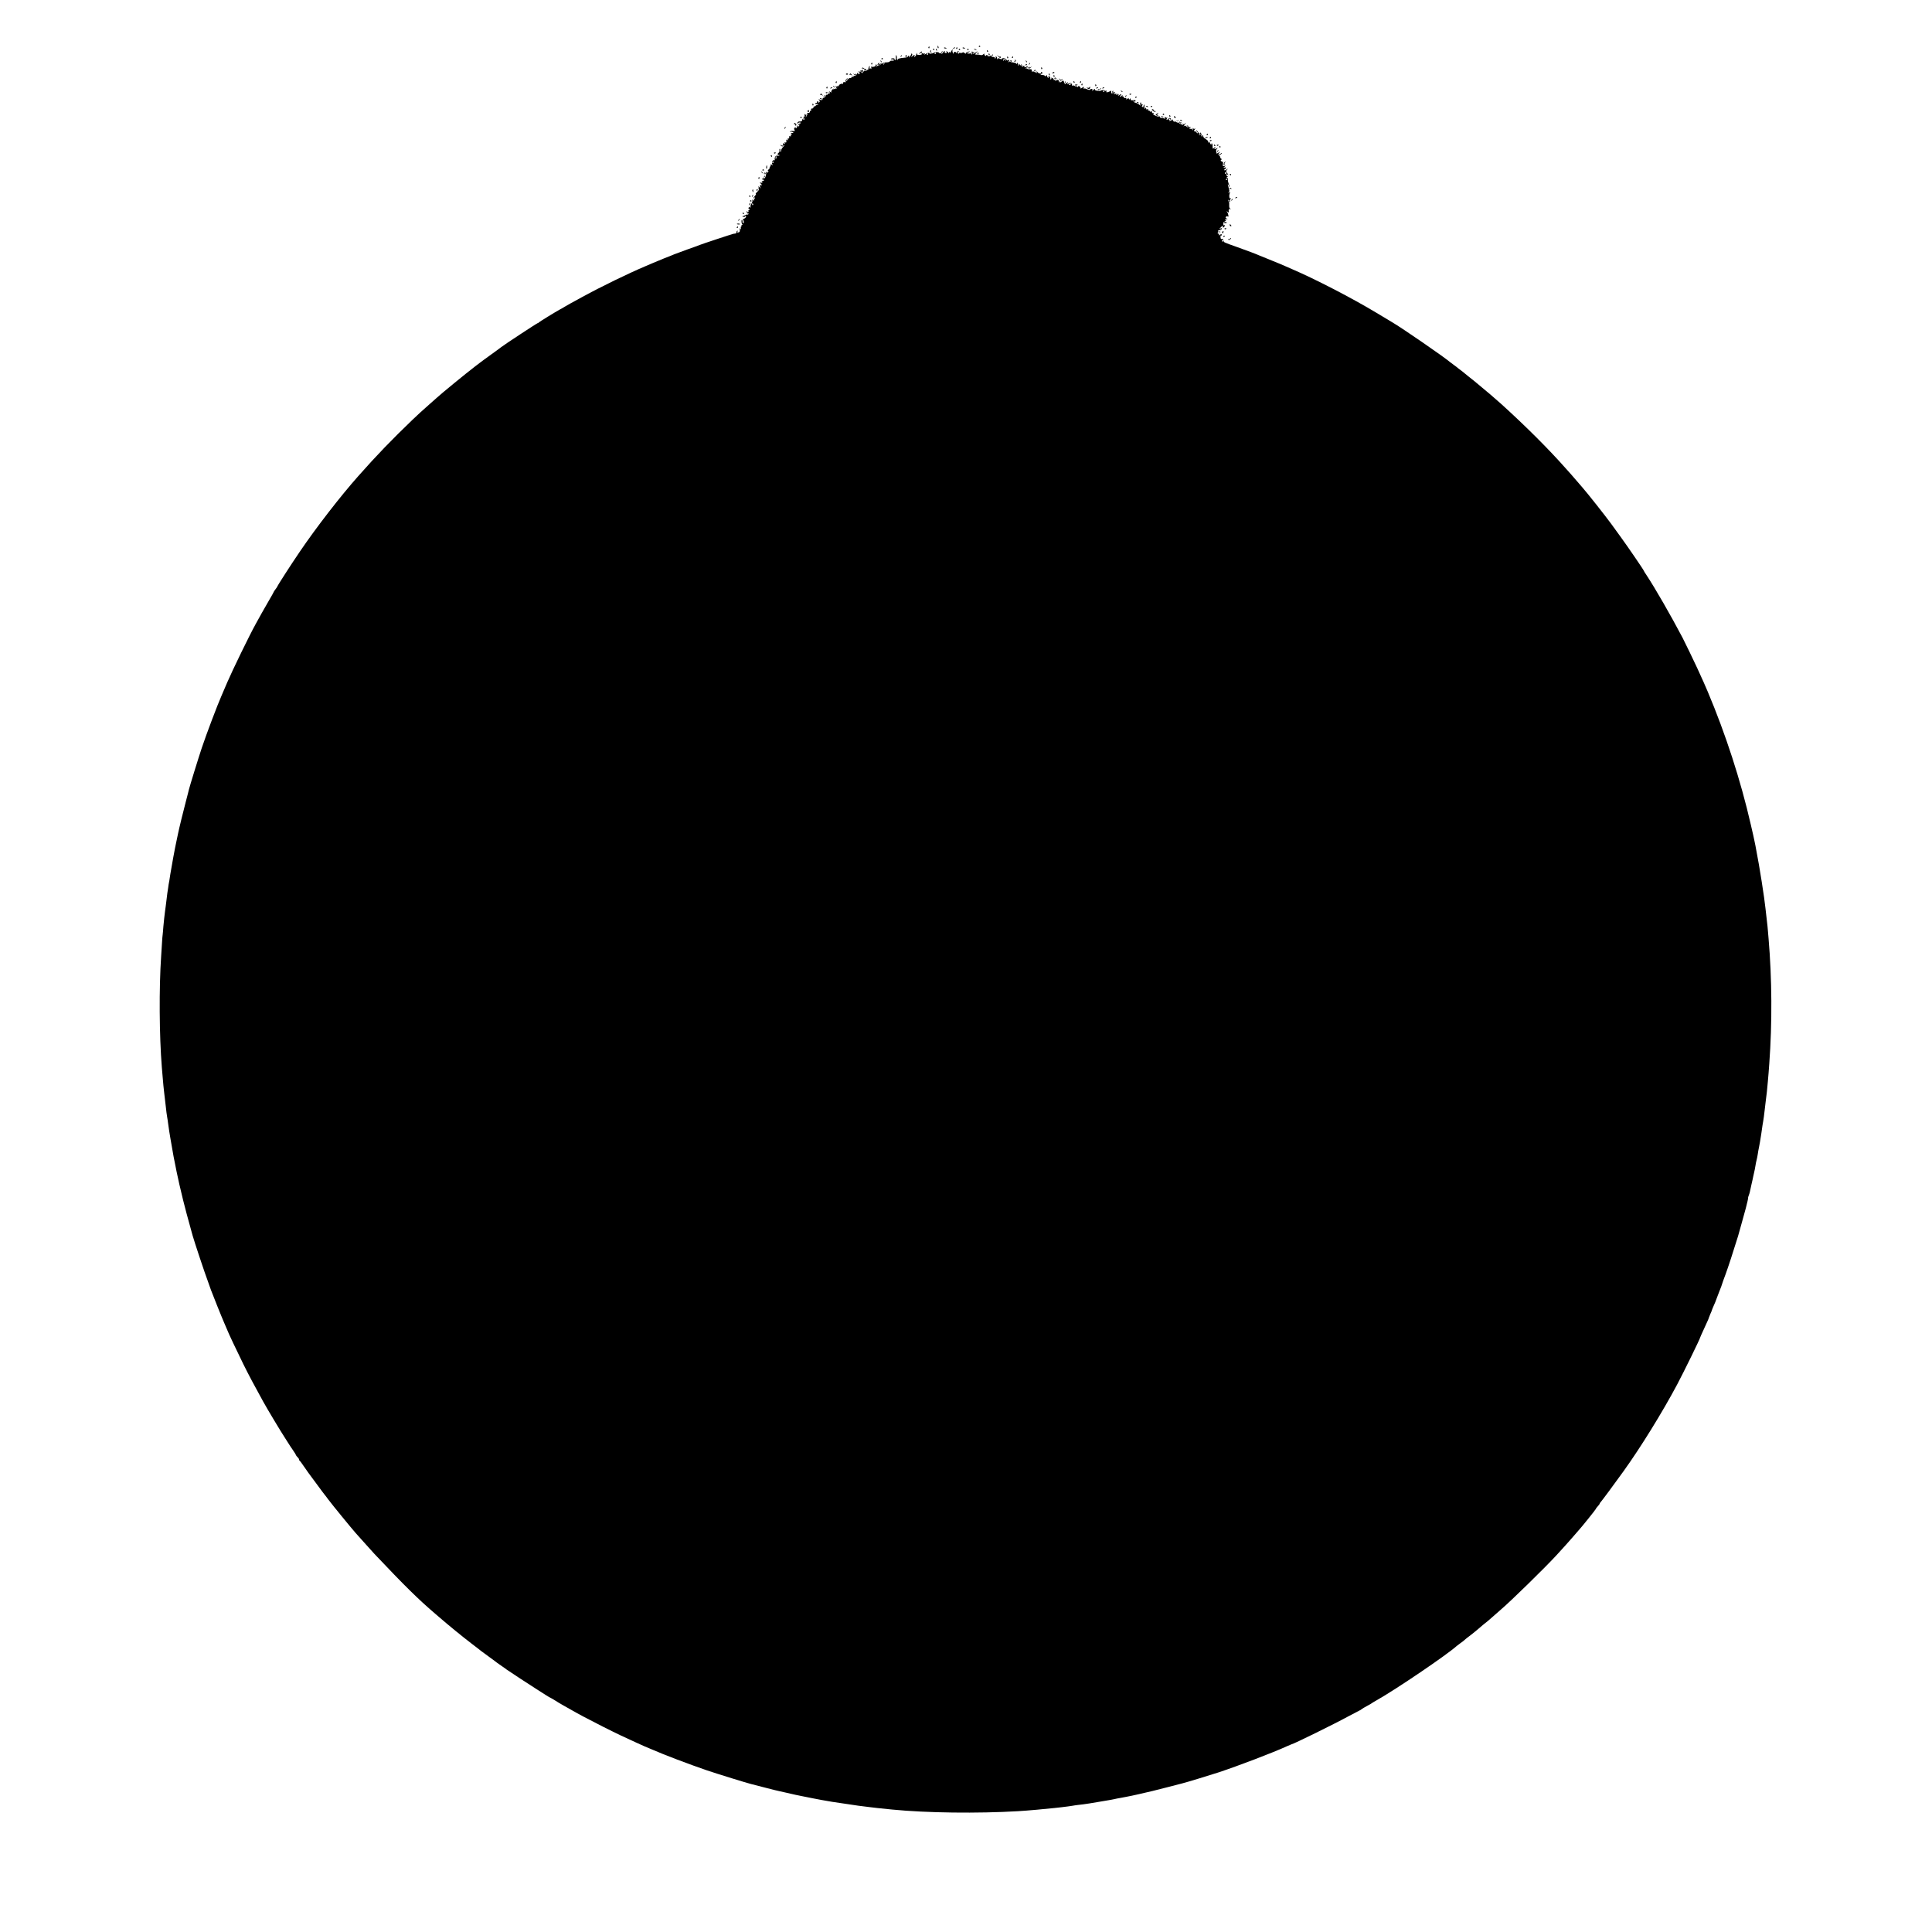 <?xml version="1.0" standalone="no"?>
<!DOCTYPE svg PUBLIC "-//W3C//DTD SVG 20010904//EN"
 "http://www.w3.org/TR/2001/REC-SVG-20010904/DTD/svg10.dtd">
<svg version="1.0" xmlns="http://www.w3.org/2000/svg"
 width="2500pt" height="2500pt" viewBox="0 0 2500 2500"
 preserveAspectRatio="xMidYMid meet">
<g transform="translate(0,2500) scale(0.1,-0.1)"
fill="#000000" stroke="none">
<path d="M12133 24391 c0 -11 5 -18 9 -15 4 3 5 11 1 19 -7 21 -12 19 -10 -4z"/>
<path d="M12666 24402 c-3 -5 1 -9 9 -9 8 0 12 4 9 9 -3 4 -7 8 -9 8 -2 0 -6
-4 -9 -8z"/>
<path d="M12015 24391 c-3 -5 -2 -12 3 -15 5 -3 9 1 9 9 0 17 -3 19 -12 6z"/>
<path d="M12216 24382 c-3 -4 4 -9 15 -9 23 -2 25 3 4 10 -8 4 -16 3 -19 -1z"/>
<path d="M12340 24380 c-9 -6 -10 -10 -3 -10 6 0 15 5 18 10 8 12 4 12 -15 0z"/>
<path d="M12375 24381 c-3 -5 -2 -12 3 -15 5 -3 9 1 9 9 0 17 -3 19 -12 6z"/>
<path d="M12456 24382 c-3 -4 4 -9 15 -9 23 -2 25 3 4 10 -8 4 -16 3 -19 -1z"/>
<path d="M12075 24360 c3 -5 8 -10 11 -10 2 0 4 5 4 10 0 6 -5 10 -11 10 -5 0
-7 -4 -4 -10z"/>
<path d="M12110 24361 c0 -6 4 -13 10 -16 6 -3 7 1 4 9 -7 18 -14 21 -14 7z"/>
<path d="M12406 24362 c-3 -5 1 -9 9 -9 8 0 12 4 9 9 -3 4 -7 8 -9 8 -2 0 -6
-4 -9 -8z"/>
<path d="M12516 24362 c-3 -5 1 -9 9 -9 8 0 12 4 9 9 -3 4 -7 8 -9 8 -2 0 -6
-4 -9 -8z"/>
<path d="M12604 24362 c4 -3 14 -7 22 -8 9 -1 13 0 10 4 -4 3 -14 7 -22 8 -9
1 -13 0 -10 -4z"/>
<path d="M12306 24333 c-9 -16 -15 -21 -16 -13 0 13 -1 13 -10 0 -5 -8 -10
-10 -10 -4 0 7 -7 15 -16 18 -13 5 -14 3 -6 -7 8 -10 6 -13 -9 -13 -12 0 -18
5 -15 13 8 21 -8 15 -22 -8 -10 -15 -16 -18 -26 -10 -7 6 -16 8 -19 4 -4 -3
-7 -2 -7 4 0 12 -49 12 -68 -1 -18 -11 -63 -15 -56 -5 7 12 -36 2 -54 -13 -13
-11 -14 -11 -7 1 6 11 4 13 -8 8 -18 -7 -41 15 -29 29 4 5 -3 0 -15 -10 -13
-11 -23 -21 -23 -24 0 -2 6 1 13 7 8 6 17 8 20 4 15 -15 5 -23 -28 -23 -28 0
-33 3 -29 18 5 14 4 14 -4 2 -6 -8 -9 -17 -7 -20 1 -3 -4 -12 -13 -20 -14 -13
-15 -12 -9 3 8 22 -1 22 -26 0 -19 -17 -20 -17 -8 4 7 15 8 24 1 28 -6 4 -9 3
-8 -2 2 -4 -6 -19 -16 -33 -11 -14 -16 -18 -13 -7 4 9 2 17 -2 17 -5 0 -11 -5
-13 -12 -2 -6 -20 -13 -39 -14 -65 -5 -100 -15 -93 -26 4 -6 3 -8 -4 -4 -6 3
-9 15 -7 25 2 10 -1 24 -6 32 -6 10 -8 7 -7 -11 2 -41 -1 -52 -12 -45 -6 4 -8
10 -6 14 3 4 -6 7 -20 7 -13 0 -24 -4 -24 -8 0 -5 7 -8 16 -6 10 2 19 -2 21
-9 3 -7 -6 -10 -22 -8 -15 1 -29 -3 -31 -10 -3 -7 -23 -12 -46 -12 -23 0 -44
-5 -46 -11 -2 -6 -10 -8 -19 -5 -11 4 -14 2 -9 -5 5 -8 2 -10 -8 -6 -9 3 -13
10 -10 15 9 15 -3 10 -17 -8 -8 -10 -9 -14 -2 -10 6 4 15 2 19 -4 4 -7 3 -9
-4 -5 -6 3 -16 -2 -22 -11 -10 -16 -11 -16 -6 -1 3 10 1 20 -4 23 -6 4 -10 -1
-10 -9 0 -9 -4 -16 -9 -16 -5 0 -17 -3 -27 -7 -13 -5 -15 -3 -9 7 5 9 4 11 -4
6 -6 -4 -9 -17 -6 -29 2 -12 2 -16 -1 -9 -3 6 -11 9 -16 5 -7 -4 -9 2 -5 17 4
15 3 20 -4 13 -6 -6 -11 -19 -12 -31 0 -11 -4 -19 -8 -16 -4 2 -11 -1 -14 -7
-4 -5 -13 -8 -21 -5 -8 3 -14 1 -14 -5 0 -6 -5 -7 -10 -4 -6 4 -7 12 -3 18 5
8 2 8 -9 0 -8 -7 -19 -9 -23 -5 -5 4 -5 1 0 -7 6 -10 2 -12 -16 -7 -21 6 -21
5 -6 -4 17 -11 15 -30 -4 -30 -6 0 -7 5 -4 10 3 6 2 10 -2 10 -5 0 -13 -10
-18 -22 -6 -14 -17 -22 -29 -20 -11 2 -15 -1 -11 -7 3 -7 0 -8 -9 -5 -9 3 -16
1 -16 -5 0 -6 -9 -11 -21 -11 -13 0 -18 -4 -13 -12 6 -10 5 -10 -8 0 -12 10
-18 9 -28 -3 -7 -8 -10 -21 -7 -29 4 -10 0 -12 -14 -9 -13 4 -19 0 -19 -11 0
-10 -4 -14 -10 -11 -13 8 -52 -14 -45 -25 4 -6 -1 -7 -11 -3 -13 5 -15 3 -9
-8 7 -11 5 -11 -10 1 -17 14 -18 14 -5 -10 7 -14 9 -22 5 -18 -4 4 -17 3 -28
-3 -15 -9 -18 -8 -12 3 3 7 -3 2 -14 -11 -12 -12 -18 -28 -14 -35 4 -6 0 -6
-9 2 -13 10 -18 10 -24 1 -4 -8 -3 -9 4 -5 7 4 12 2 12 -3 0 -6 -7 -11 -15
-11 -8 0 -15 -5 -15 -11 0 -5 -4 -8 -9 -4 -5 3 -12 -4 -16 -14 -3 -11 -15 -23
-25 -26 -11 -3 -19 -11 -17 -18 3 -14 -24 -16 -43 -3 -13 10 -13 9 -1 -7 11
-14 11 -21 3 -29 -9 -9 -12 -9 -12 0 0 7 -5 12 -10 12 -6 0 -9 -6 -8 -12 2 -7
-3 -12 -9 -10 -7 1 -13 -3 -13 -9 0 -6 7 -9 15 -6 8 4 17 1 21 -5 4 -6 3 -8
-4 -4 -6 3 -21 -4 -33 -16 -12 -13 -18 -16 -14 -8 5 9 4 12 -1 7 -5 -5 -9 -14
-9 -20 0 -7 -8 -11 -17 -11 -11 1 -15 -5 -13 -18 2 -10 0 -16 -6 -13 -5 4 -9
-1 -9 -9 0 -14 -11 -20 -32 -17 -4 0 -5 -5 -2 -12 2 -7 -3 -21 -11 -32 -15
-19 -16 -19 -5 4 7 14 8 21 2 17 -6 -3 -13 0 -16 6 -4 9 -5 8 -5 -2 2 -32 -1
-41 -13 -34 -10 6 -10 4 0 -7 15 -16 16 -29 1 -29 -5 0 -7 5 -3 12 4 7 3 8 -4
4 -7 -4 -12 -14 -12 -22 0 -12 -18 -19 -42 -16 -3 1 -12 -6 -20 -15 -11 -14
-11 -16 2 -8 21 13 40 15 40 4 0 -5 -7 -9 -15 -9 -8 0 -15 -5 -15 -11 0 -5 6
-7 13 -3 7 5 7 1 -3 -12 -22 -29 -24 -30 -17 -11 4 11 3 16 -3 12 -6 -3 -10
-13 -10 -21 0 -8 -5 -14 -11 -14 -5 0 -7 6 -3 13 6 8 3 8 -9 -2 -12 -10 -14
-18 -7 -31 9 -16 6 -18 -20 -15 -16 2 -33 -1 -36 -7 -4 -7 -3 -8 4 -4 7 4 20
2 29 -3 16 -9 15 -10 -7 -11 -20 0 -22 -2 -10 -10 12 -7 12 -10 1 -10 -7 0
-11 -6 -8 -14 4 -10 1 -13 -9 -9 -11 4 -15 0 -12 -13 2 -12 -2 -18 -11 -16 -9
2 -11 -3 -7 -14 5 -13 4 -15 -7 -5 -12 9 -14 7 -12 -13 2 -19 -1 -23 -13 -19
-11 5 -13 3 -7 -7 6 -10 4 -12 -8 -7 -9 3 -16 3 -16 -1 4 -27 -2 -32 -23 -22
-22 11 -22 11 -3 -5 18 -14 21 -14 32 2 7 9 13 13 13 8 0 -5 -9 -19 -21 -31
-11 -12 -21 -31 -22 -42 0 -11 -5 -19 -9 -16 -4 3 -5 11 -2 18 3 8 1 17 -4 20
-5 3 -8 -6 -6 -20 1 -14 -3 -27 -10 -30 -7 -3 -13 -12 -13 -20 0 -9 6 -13 14
-10 8 3 11 1 8 -5 -4 -5 -15 -7 -25 -4 -21 7 -39 -19 -35 -48 2 -9 -1 -14 -7
-11 -17 11 -37 -28 -25 -51 9 -19 9 -19 -9 -5 -10 8 -16 10 -11 5 4 -4 0 -19
-9 -33 -12 -18 -12 -22 -3 -17 8 4 3 -2 -10 -13 -18 -15 -21 -21 -10 -25 11
-4 11 -6 1 -6 -8 -1 -10 -6 -6 -13 5 -8 0 -7 -11 2 -10 8 -16 10 -12 4 3 -6 2
-28 -4 -48 -8 -30 -14 -37 -30 -33 -10 3 -17 1 -14 -3 3 -5 2 -10 -2 -13 -5
-2 -3 -2 4 -1 7 2 15 -1 18 -6 4 -6 -4 -10 -17 -11 -13 0 -17 -3 -10 -6 19 -7
4 -23 -16 -16 -16 6 -16 6 1 -11 18 -19 23 -31 8 -21 -16 10 -23 -15 -10 -33
10 -12 8 -12 -9 2 -22 19 -22 19 -16 1 6 -14 4 -17 -7 -11 -8 4 -7 1 2 -5 15
-11 13 -15 -13 -41 -16 -15 -24 -28 -18 -28 6 0 2 -10 -10 -22 -11 -12 -20
-27 -20 -32 0 -6 5 -4 10 4 6 9 10 10 10 3 0 -6 -5 -15 -10 -18 -6 -4 -7 -12
-3 -18 4 -7 -1 -6 -10 2 -15 12 -17 12 -11 -2 3 -8 -2 -26 -11 -40 -9 -14 -15
-29 -14 -33 3 -20 -2 -28 -10 -16 -6 10 -10 9 -14 -7 -3 -12 -1 -19 4 -15 5 3
9 0 9 -5 0 -6 -5 -11 -11 -11 -5 0 -8 -4 -4 -9 3 -5 1 -12 -5 -16 -5 -3 -10
-1 -10 6 0 7 -2 10 -5 7 -10 -9 7 -38 18 -31 6 4 7 1 3 -6 -5 -7 -10 -10 -13
-7 -3 3 -15 0 -27 -6 -11 -7 -24 -12 -28 -13 -19 -1 -14 -11 7 -11 13 0 21 4
18 10 -4 5 -1 6 6 2 9 -6 8 -13 -6 -26 -10 -9 -22 -15 -27 -12 -5 3 -5 -1 -1
-9 13 -20 13 -50 1 -46 -6 2 -10 11 -8 20 1 8 -1 18 -6 21 -12 7 -9 -48 3 -56
6 -5 5 -8 -3 -8 -7 0 -10 -4 -7 -10 3 -5 2 -10 -3 -10 -6 0 -8 -10 -5 -22 4
-19 3 -20 -7 -8 -9 12 -11 10 -7 -12 2 -17 -1 -29 -10 -32 -22 -9 -26 -7 -19
10 3 8 2 12 -4 9 -6 -3 -10 -13 -10 -21 0 -8 -6 -14 -12 -15 -7 0 -20 -2 -28
-4 -23 -5 -413 -134 -435 -144 -11 -5 -85 -32 -165 -60 -80 -29 -154 -56 -165
-61 -11 -5 -67 -28 -125 -50 -58 -23 -123 -50 -145 -60 -22 -10 -68 -30 -103
-44 -218 -92 -572 -264 -815 -397 -160 -87 -165 -90 -222 -123 -27 -17 -59
-35 -70 -40 -57 -31 -270 -162 -273 -168 -2 -5 -8 -8 -13 -8 -9 0 -443 -286
-472 -310 -7 -6 -66 -50 -132 -97 -66 -47 -133 -97 -150 -110 -16 -12 -41 -32
-55 -42 -118 -90 -443 -356 -496 -406 -6 -5 -44 -39 -85 -75 -89 -78 -169
-151 -225 -205 -282 -271 -468 -464 -708 -735 -230 -259 -546 -667 -758 -980
-110 -161 -288 -438 -288 -446 0 -3 -11 -20 -25 -38 -14 -18 -25 -35 -25 -39
0 -3 -27 -50 -59 -105 -32 -55 -73 -126 -91 -159 -18 -32 -55 -98 -82 -148
-80 -144 -300 -597 -368 -755 -34 -80 -68 -158 -75 -175 -52 -118 -192 -487
-255 -675 -42 -126 -156 -495 -165 -534 -2 -12 -21 -82 -40 -156 -31 -117 -89
-354 -101 -415 -5 -26 -13 -64 -20 -95 -16 -68 -72 -373 -80 -430 -2 -19 -8
-57 -13 -85 -6 -27 -13 -72 -16 -98 -4 -27 -8 -56 -10 -65 -1 -10 -6 -46 -10
-82 -4 -36 -8 -72 -10 -80 -2 -9 -6 -43 -10 -75 -4 -33 -8 -71 -10 -83 -2 -13
-7 -63 -11 -110 -3 -48 -8 -95 -9 -104 -2 -9 -7 -66 -10 -125 -4 -59 -8 -130
-10 -158 -28 -409 -24 -1026 9 -1435 3 -36 8 -94 11 -130 5 -69 14 -155 20
-205 2 -16 7 -55 10 -85 3 -30 8 -73 11 -95 3 -22 7 -54 8 -70 2 -17 6 -44 9
-60 3 -17 9 -52 12 -80 3 -27 10 -75 15 -105 5 -30 12 -68 14 -85 6 -35 34
-197 42 -240 3 -16 12 -64 21 -105 8 -41 16 -82 18 -91 15 -77 52 -237 84
-367 38 -150 50 -194 91 -342 10 -36 25 -90 33 -120 21 -75 157 -485 197 -590
17 -47 35 -96 39 -110 11 -32 142 -360 171 -425 27 -62 43 -98 45 -105 8 -24
112 -245 203 -430 66 -134 148 -288 257 -485 51 -93 229 -390 285 -475 30 -47
60 -93 65 -102 6 -9 25 -37 42 -62 18 -26 33 -51 33 -55 0 -4 9 -16 20 -26 11
-10 20 -24 20 -31 0 -7 3 -14 8 -16 4 -1 27 -32 51 -68 25 -36 53 -76 63 -90
10 -14 60 -81 111 -150 50 -69 94 -127 97 -130 3 -3 25 -31 48 -63 49 -66 306
-380 356 -436 18 -20 77 -85 131 -146 55 -60 104 -115 109 -121 392 -414 565
-585 786 -774 14 -12 36 -31 50 -43 132 -114 296 -248 425 -347 61 -46 115
-88 120 -93 6 -4 53 -39 105 -77 52 -38 100 -73 105 -78 6 -4 33 -23 60 -42
28 -19 55 -38 60 -43 11 -9 332 -220 405 -265 25 -16 71 -45 102 -65 32 -21
60 -37 63 -37 2 0 28 -15 57 -33 29 -19 73 -45 98 -59 25 -14 63 -35 85 -48
140 -80 225 -125 440 -234 168 -85 301 -148 420 -201 28 -13 76 -34 108 -49
32 -14 60 -26 62 -26 2 0 28 -11 57 -24 130 -58 473 -188 693 -263 138 -47
531 -168 575 -178 8 -2 87 -22 175 -45 88 -23 171 -44 185 -46 14 -3 52 -11
85 -19 68 -17 200 -45 230 -50 11 -2 65 -13 120 -24 89 -18 142 -27 253 -46
41 -7 297 -45 337 -50 47 -6 116 -15 160 -20 22 -2 60 -7 85 -10 44 -5 96 -10
195 -20 448 -44 1107 -52 1630 -21 119 7 363 29 470 41 22 3 63 7 90 10 65 8
115 14 142 19 12 3 46 7 75 11 54 6 73 8 143 19 60 10 98 16 120 20 11 2 54 9
95 16 41 6 91 16 110 20 19 5 51 11 70 14 19 3 58 10 85 16 28 5 61 13 75 15
14 3 36 8 50 11 14 3 32 7 40 9 104 23 226 52 370 90 96 25 183 47 193 50 43
10 361 107 462 140 260 86 713 259 887 339 31 14 59 26 61 26 20 0 553 262
736 362 80 43 147 78 149 78 3 0 13 6 21 14 9 7 41 26 71 42 30 16 57 31 60
35 3 3 32 20 65 39 244 137 904 584 1035 702 8 7 31 24 50 38 19 13 41 30 48
37 8 7 30 26 50 41 21 15 39 29 42 32 3 3 25 21 50 40 24 19 56 46 70 59 14
13 41 35 60 50 19 14 41 33 50 41 15 14 106 94 156 137 131 112 562 534 709
693 106 116 159 174 220 245 33 39 65 76 72 83 31 32 223 271 223 277 0 4 6
13 13 20 27 31 37 44 37 50 0 4 6 12 13 19 14 15 180 238 293 396 224 311 506
768 696 1125 89 168 298 595 298 609 0 2 18 44 41 93 65 141 69 151 69 156 0
2 9 25 20 51 12 25 21 48 21 51 0 2 11 31 25 62 15 32 28 65 30 73 2 8 20 55
40 105 20 49 38 97 39 105 2 8 21 62 43 120 34 91 101 298 162 495 10 33 32
112 49 175 18 63 40 147 51 185 19 72 33 133 30 137 -1 2 3 15 9 31 6 15 13
38 15 50 3 12 12 54 20 92 9 39 19 81 21 95 5 25 16 75 21 95 1 6 5 28 9 50 3
22 10 56 15 75 5 19 12 53 15 75 3 22 10 63 16 90 5 28 11 59 13 70 2 11 9 56
16 100 17 121 20 138 25 165 5 27 12 78 20 150 3 25 8 63 10 85 14 105 24 196
31 285 3 41 7 89 9 105 1 17 6 71 9 120 39 532 35 1101 -9 1620 -2 22 -6 69
-9 105 -3 36 -7 81 -10 100 -6 50 -18 150 -21 185 -12 125 -79 554 -120 758
-3 15 -7 39 -10 55 -3 15 -10 47 -15 72 -6 25 -12 54 -14 65 -2 11 -16 72 -31
135 -130 570 -327 1175 -557 1720 -41 96 -54 126 -136 305 -38 83 -163 342
-191 395 -152 289 -357 644 -462 803 -22 32 -39 60 -39 63 0 8 -212 318 -299
437 -47 65 -102 140 -121 167 -68 94 -312 403 -375 474 -5 6 -37 43 -70 81
-33 39 -64 75 -70 81 -5 6 -39 44 -75 84 -223 252 -516 544 -831 830 -15 14
-51 45 -80 70 -29 25 -57 50 -63 55 -12 11 -184 155 -201 168 -5 4 -21 17 -35
28 -14 11 -40 33 -59 47 -19 15 -39 32 -45 37 -6 6 -29 23 -51 40 -22 16 -45
34 -51 40 -6 5 -22 17 -34 25 -12 8 -32 23 -44 33 -85 72 -625 444 -752 518
-22 13 -112 67 -200 120 -317 191 -794 438 -1095 567 -24 11 -64 28 -89 39
-25 12 -103 44 -175 73 -71 29 -143 58 -160 65 -37 17 -159 63 -280 106 -179
63 -187 67 -179 82 5 8 2 8 -9 -2 -20 -16 -23 -1 -4 18 10 11 8 13 -8 9 -16
-4 -20 1 -22 24 -1 16 2 26 7 23 6 -4 10 -1 10 4 0 15 -13 14 -29 -1 -10 -9
-12 -9 -7 -1 3 6 -2 16 -11 22 -10 6 -13 11 -6 11 7 0 10 7 7 15 -4 8 -1 16 5
16 6 1 16 2 23 3 15 1 23 26 8 26 -6 0 -8 -5 -4 -12 5 -7 3 -8 -6 -3 -10 6
-10 10 2 19 8 6 16 14 16 19 3 12 17 3 16 -11 -2 -10 1 -10 12 -1 16 13 19 33
4 24 -5 -3 -10 1 -10 9 0 9 -1 19 -1 24 -1 4 9 13 22 19 13 7 18 13 11 13 -7
0 -11 4 -7 10 3 5 13 7 23 4 10 -3 9 0 -4 8 -18 10 -19 15 -9 25 8 8 16 8 22
2 16 -16 7 39 -9 59 -12 15 -11 16 5 3 16 -13 19 -13 17 0 -5 29 0 38 18 33
15 -5 15 -4 1 5 -10 6 -15 22 -14 43 2 18 0 38 -3 43 -10 17 -11 35 -1 29 5
-3 7 -9 4 -14 -3 -5 -1 -11 4 -14 5 -4 8 2 6 11 -1 10 3 24 9 32 8 11 8 13 -1
7 -7 -4 -14 -2 -14 3 -1 6 -2 17 -3 24 -1 6 2 23 6 36 8 22 7 23 -9 10 -16
-13 -17 -12 -4 3 11 15 11 25 -2 63 -9 25 -12 43 -6 40 5 -4 9 -13 9 -22 0 -9
3 -13 6 -10 4 4 1 21 -7 39 -7 18 -12 43 -11 55 2 14 -2 23 -10 23 -10 0 -9 3
2 10 10 6 11 10 3 10 -7 0 -13 7 -13 16 0 14 2 15 17 3 12 -10 11 -5 -4 17
-21 29 -21 32 -5 49 16 17 16 17 -9 1 -22 -14 -26 -14 -26 -1 0 8 4 12 8 10 4
-3 9 1 12 9 4 10 -1 12 -16 9 -22 -5 -22 -5 -2 10 20 16 20 16 -3 10 -21 -5
-22 -3 -17 26 3 18 2 30 -2 28 -5 -3 -13 1 -20 8 -10 11 -10 15 0 19 9 5 9 7
0 12 -7 3 -13 11 -13 19 0 7 -7 18 -15 25 -14 11 -14 15 2 33 18 20 18 20 -10
2 -15 -10 -27 -14 -26 -9 1 5 0 12 -1 17 -7 20 -4 33 10 45 13 11 12 11 -7 3
-30 -15 -38 -14 -23 4 16 19 6 20 -13 0 -13 -12 -15 -12 -16 8 -1 42 -4 56
-13 51 -5 -3 -6 -11 -2 -17 3 -7 -2 -3 -10 7 -9 11 -16 25 -16 30 0 6 -5 4
-11 -4 -9 -13 -10 -13 -6 2 4 12 -5 23 -29 37 -19 11 -34 27 -34 36 0 8 -5 15
-11 15 -5 0 -7 -5 -3 -12 4 -7 3 -8 -5 -4 -6 4 -9 12 -6 17 4 5 1 17 -4 26 -6
10 -11 12 -11 6 0 -21 -14 -15 -32 15 -10 15 -18 22 -18 15 0 -6 5 -15 10 -18
6 -3 10 -11 10 -17 0 -6 -8 -1 -19 10 -10 12 -21 19 -25 15 -12 -12 -6 13 7
26 10 11 9 12 -2 6 -8 -4 -17 -2 -23 6 -6 10 -7 6 -3 -11 5 -21 4 -22 -5 -8
-7 11 -17 15 -28 11 -15 -6 -15 -5 -3 10 12 15 12 17 -3 11 -11 -4 -16 -2 -14
6 2 7 -5 14 -15 15 -9 2 -15 -1 -11 -6 3 -5 10 -6 16 -3 7 5 8 2 4 -5 -6 -9
-12 -9 -25 3 -14 13 -20 13 -31 3 -8 -6 -6 -2 4 11 11 12 16 25 13 29 -4 3 -7
1 -7 -5 0 -16 -17 -15 -23 1 -2 6 -3 4 -2 -5 2 -10 -1 -18 -6 -18 -5 0 -9 5
-9 12 0 6 -3 8 -7 5 -3 -4 -15 0 -25 10 -10 9 -18 13 -18 8 0 -4 -12 0 -26 10
-15 9 -23 12 -20 6 4 -6 5 -11 2 -11 -3 0 -13 12 -21 28 -9 15 -13 18 -10 7 3
-11 3 -16 -1 -12 -4 4 -14 1 -22 -6 -13 -9 -14 -9 -8 1 4 7 2 12 -4 12 -6 0
-8 5 -4 11 4 8 9 7 15 -2 6 -10 9 -10 9 -2 0 19 -17 24 -30 8 -18 -21 -35 -19
-19 3 7 9 9 14 5 10 -5 -4 -16 -2 -24 5 -13 10 -15 9 -9 -6 5 -14 3 -16 -11
-9 -9 5 -25 8 -34 7 -10 -2 -18 3 -18 11 0 7 -6 11 -14 8 -8 -3 -25 0 -38 7
-13 7 -26 12 -30 11 -4 -1 -4 6 -1 15 4 10 2 14 -5 9 -6 -3 -14 3 -17 15 -6
17 -9 19 -16 8 -6 -10 -9 -11 -9 -1 0 6 -7 12 -16 12 -9 0 -12 5 -8 12 5 8 2
9 -9 5 -9 -3 -16 -3 -16 1 3 19 -2 25 -11 12 -8 -13 -10 -12 -11 5 -1 11 -1
27 0 35 2 13 1 13 -8 0 -5 -8 -7 -18 -5 -22 3 -4 -2 -5 -11 -2 -12 5 -13 9 -4
21 10 11 9 13 -2 11 -8 -2 -13 4 -13 14 1 10 -2 15 -8 12 -5 -3 -6 -15 -3 -27
4 -12 3 -17 -2 -11 -10 13 -55 39 -65 36 -3 -1 -12 6 -20 16 -11 15 -11 16 3
4 14 -10 18 -10 22 1 4 11 -3 13 -29 10 -27 -3 -34 0 -34 14 0 14 -2 15 -9 4
-7 -11 -9 -11 -13 0 -4 12 -8 11 -23 -1 -11 -9 -16 -10 -11 -2 7 11 -5 17 -27
13 -5 -1 -6 3 -2 9 3 5 -1 10 -10 10 -10 0 -14 5 -9 13 6 10 4 10 -7 0 -16
-16 -29 -17 -29 -2 0 5 5 7 10 4 6 -3 10 -1 10 4 0 14 -13 14 -27 0 -8 -8 -13
-7 -18 2 -6 8 -4 10 5 4 9 -5 11 -4 6 4 -6 9 -11 9 -24 -1 -13 -11 -14 -11 -8
1 7 10 3 12 -13 6 -13 -4 -21 -2 -21 5 0 6 5 8 10 5 6 -3 10 -1 10 5 0 7 -7 9
-16 6 -12 -5 -15 -2 -10 9 3 10 2 13 -5 10 -6 -4 -8 -13 -5 -21 3 -8 1 -14 -4
-14 -10 0 -14 15 -11 34 1 5 -4 5 -11 -1 -7 -5 -23 -13 -35 -15 -16 -4 -20 -2
-16 10 4 10 2 13 -5 8 -6 -3 -13 -2 -16 2 -6 9 -35 10 -51 0 -17 -10 -80 -1
-77 11 3 17 -9 13 -24 -6 -13 -17 -14 -17 -8 0 7 19 -20 25 -31 7 -4 -6 -17
-4 -36 5 -16 9 -35 13 -41 9 -8 -5 -9 -1 -5 11 7 17 6 17 -20 0 -16 -10 -25
-14 -21 -10 4 4 0 14 -8 23 -13 12 -17 13 -24 3 -5 -10 -9 -10 -14 -2 -4 6
-11 9 -16 6 -5 -3 -11 -1 -15 4 -3 6 -13 7 -21 4 -11 -4 -15 0 -12 13 3 22
-27 27 -51 10 -12 -9 -13 -7 -7 8 7 19 6 19 -13 2 -20 -18 -21 -18 -30 8 -12
30 -14 31 -35 10 -12 -12 -16 -12 -16 -2 0 10 -3 9 -11 -2 -8 -12 -9 -12 -7 5
3 22 -18 28 -41 11 -12 -9 -13 -8 -6 3 6 11 4 13 -9 8 -10 -4 -15 -3 -11 3 3
5 -4 14 -16 20 -13 7 -19 8 -15 2 3 -6 2 -14 -4 -17 -6 -4 -10 -3 -9 2 3 19
-2 31 -15 36 -11 4 -13 1 -9 -10 4 -11 2 -14 -5 -9 -7 4 -12 14 -12 23 0 13
-3 13 -15 3 -8 -7 -15 -8 -15 -3 0 5 -7 10 -15 11 -8 1 -22 3 -30 4 -8 1 -12
5 -9 10 3 5 9 6 13 4 4 -3 8 1 8 9 0 8 -4 15 -9 15 -4 0 -8 -4 -8 -10 0 -19
-37 -10 -49 13 -11 22 -11 22 -5 -3 4 -19 3 -22 -5 -10 -6 8 -11 11 -11 6 0
-5 -7 -3 -15 4 -8 6 -19 9 -25 5 -6 -4 -10 -3 -9 2 4 22 -3 30 -26 28 -14 -2
-27 1 -31 6 -3 5 -10 6 -16 3 -7 -4 -8 -2 -4 5 4 6 11 9 15 7 4 -3 8 2 8 10 0
10 -4 11 -11 4 -13 -13 -39 -13 -31 0 9 14 -9 12 -24 -2 -10 -11 -11 -10 -6 3
4 10 1 20 -6 25 -8 4 -10 3 -5 -4 11 -19 -5 -14 -21 6 -8 9 -12 12 -9 5 4 -6
1 -15 -5 -19 -7 -4 -9 -3 -6 2 3 6 2 16 -4 24 -7 13 -9 13 -9 0 0 -11 -2 -12
-8 -3 -4 7 -23 13 -41 15 -18 1 -35 6 -38 11 -2 4 -12 2 -21 -5 -14 -10 -15
-10 -4 2 16 18 16 35 -1 22 -9 -8 -16 -6 -24 7 -6 10 -23 19 -37 19 -14 0 -23
-4 -21 -8 6 -10 -15 -7 -34 4 -8 5 -17 3 -23 -5 -7 -11 -8 -10 -6 5 2 10 -3
21 -11 24 -8 3 -11 0 -7 -6 3 -6 2 -14 -4 -17 -6 -4 -9 -1 -8 7 2 8 -5 12 -19
11 -16 -2 -23 3 -23 15 0 12 -3 13 -8 5 -4 -7 -17 -11 -29 -10 -12 0 -19 5
-17 9 3 4 0 8 -5 8 -6 0 -11 -5 -11 -10 0 -6 -6 -5 -14 2 -8 7 -11 18 -9 23 3
6 -2 3 -12 -6 -12 -12 -25 -15 -44 -9 -14 4 -34 6 -43 4 -10 -1 -18 0 -18 4 0
3 8 15 18 26 17 20 17 21 -3 5 -33 -26 -43 -30 -51 -18 -4 7 -3 9 4 5 6 -3 14
-1 18 6 4 7 4 10 -1 6 -4 -4 -14 -3 -21 3 -9 8 -12 4 -9 -17 2 -26 2 -27 -11
-9 -8 10 -14 14 -14 8 0 -7 -9 -9 -22 -5 l-22 5 22 8 c34 13 26 19 -8 8 -18
-7 -27 -15 -23 -22 3 -7 -3 -4 -14 6 -13 11 -23 14 -27 8 -4 -5 -18 -8 -32 -5
-19 3 -24 1 -18 -8 6 -10 4 -10 -7 0 -12 11 -12 14 1 22 9 6 10 10 3 10 -7 0
-17 -8 -22 -17 -6 -10 -11 -12 -11 -5 0 19 -30 14 -31 -5 0 -13 -3 -12 -10 5
-5 13 -7 28 -3 33 3 5 3 9 0 9 -3 0 -12 -12 -20 -27z m-196 -23 c0 -5 -5 -10
-11 -10 -5 0 -7 5 -4 10 3 6 8 10 11 10 2 0 4 -4 4 -10z m-100 -10 c0 -5 -5
-10 -11 -10 -5 0 -7 5 -4 10 3 6 8 10 11 10 2 0 4 -4 4 -10z m1008 -81 c3 -11
2 -11 -7 1 -10 13 -12 13 -21 0 -5 -8 -10 -10 -10 -4 0 27 31 30 38 3z m-1575
-44 c-3 -9 -8 -14 -10 -11 -3 3 -2 9 2 15 9 16 15 13 8 -4z m-280 -109 c4 -10
1 -13 -8 -9 -8 3 -12 9 -9 14 7 12 11 11 17 -5z m-201 -108 c-7 -7 -12 -8 -12
-2 0 14 12 26 19 19 2 -3 -1 -11 -7 -17z m2898 -48 c-18 -12 -30 -13 -30 -2 0
4 10 9 22 9 18 2 20 0 8 -7z m430 -90 c0 -5 -5 -10 -11 -10 -5 0 -7 5 -4 10 3
6 8 10 11 10 2 0 4 -4 4 -10z m1245 -560 c-3 -5 -12 -10 -18 -10 -7 0 -6 4 3
10 19 12 23 12 15 0z m-5488 -299 c0 -11 -5 -18 -9 -15 -4 3 -5 11 -1 19 7 21
12 19 10 -4z m-37 -61 c0 -5 -5 -10 -11 -10 -5 0 -7 5 -4 10 3 6 8 10 11 10 2
0 4 -4 4 -10z m5860 -140 c0 -5 -4 -10 -10 -10 -5 0 -10 5 -10 10 0 6 5 10 10
10 6 0 10 -4 10 -10z m10 -80 c0 -5 -5 -10 -11 -10 -5 0 -7 5 -4 10 3 6 8 10
11 10 2 0 4 -4 4 -10z m-6135 -319 c3 -5 2 -12 -3 -15 -5 -3 -9 1 -9 9 0 17 3
19 12 6z"/>
<path d="M12036 24341 c-3 -5 2 -15 12 -22 15 -12 16 -12 5 2 -7 9 -10 19 -6
22 3 4 4 7 0 7 -3 0 -8 -4 -11 -9z"/>
<path d="M12770 24340 c0 -5 5 -10 11 -10 5 0 7 5 4 10 -3 6 -8 10 -11 10 -2
0 -4 -4 -4 -10z"/>
<path d="M12185 24329 c-4 -6 -5 -12 -2 -15 2 -3 7 2 10 11 7 17 1 20 -8 4z"/>
<path d="M12646 24312 c-3 -5 1 -9 9 -9 8 0 12 4 9 9 -3 4 -7 8 -9 8 -2 0 -6
-4 -9 -8z"/>
<path d="M12793 24295 c0 -8 4 -12 9 -9 5 3 6 10 3 15 -9 13 -12 11 -12 -6z"/>
<path d="M12841 24284 c0 -11 3 -14 6 -6 3 7 2 16 -1 19 -3 4 -6 -2 -5 -13z"/>
<path d="M11656 24273 c-6 -14 -5 -15 5 -6 7 7 10 15 7 18 -3 3 -9 -2 -12 -12z"/>
<path d="M11717 24277 c-3 -8 1 -14 8 -14 7 0 11 6 8 14 -3 7 -6 13 -8 13 -2
0 -5 -6 -8 -13z"/>
<path d="M12914 24273 c21 -25 36 -30 36 -11 0 6 -3 8 -7 5 -3 -4 -16 1 -27
10 -21 18 -21 18 -2 -4z"/>
<path d="M13033 24255 c0 -8 4 -12 9 -9 5 3 6 10 3 15 -9 13 -12 11 -12 -6z"/>
<path d="M13095 24260 c-3 -5 -1 -10 4 -10 6 0 11 5 11 10 0 6 -2 10 -4 10 -3
0 -8 -4 -11 -10z"/>
<path d="M11406 24242 c-3 -5 1 -9 9 -9 8 0 12 4 9 9 -3 4 -7 8 -9 8 -2 0 -6
-4 -9 -8z"/>
<path d="M13134 24222 c3 -5 0 -13 -6 -15 -9 -4 -10 -6 -1 -6 17 -1 25 16 12
25 -7 4 -9 3 -5 -4z"/>
<path d="M11396 24207 c3 -10 9 -15 12 -12 3 3 0 11 -7 18 -10 9 -11 8 -5 -6z"/>
<path d="M13075 24210 c3 -5 8 -10 11 -10 2 0 4 5 4 10 0 6 -5 10 -11 10 -5 0
-7 -4 -4 -10z"/>
<path d="M13276 24207 c3 -10 9 -15 12 -12 3 3 0 11 -7 18 -10 9 -11 8 -5 -6z"/>
<path d="M11275 24181 c-3 -5 -2 -12 3 -15 5 -3 9 1 9 9 0 17 -3 19 -12 6z"/>
<path d="M13316 24173 c-6 -14 -5 -15 5 -6 7 7 10 15 7 18 -3 3 -9 -2 -12 -12z"/>
<path d="M13270 24159 c0 -5 5 -7 10 -4 6 3 10 8 10 11 0 2 -4 4 -10 4 -5 0
-10 -5 -10 -11z"/>
<path d="M13308 24128 c-8 -20 17 -18 35 2 10 12 9 12 -5 2 -13 -10 -17 -10
-20 0 -3 8 -6 7 -10 -4z"/>
<path d="M11154 24119 c-4 -7 -3 -10 3 -6 6 4 16 0 23 -8 15 -18 30 -20 30 -3
0 6 -3 8 -7 5 -3 -4 -14 0 -24 9 -13 12 -19 12 -25 3z"/>
<path d="M13473 24115 c0 -8 4 -12 9 -9 5 3 6 10 3 15 -9 13 -12 11 -12 -6z"/>
<path d="M13385 24091 c-3 -5 -2 -12 3 -15 5 -3 9 1 9 9 0 17 -3 19 -12 6z"/>
<path d="M13620 24060 c-12 -7 -10 -9 7 -7 12 0 19 5 17 9 -6 10 -6 10 -24 -2z"/>
<path d="M10946 24042 c-2 -4 4 -8 14 -8 10 0 16 4 14 8 -3 4 -9 8 -14 8 -5 0
-11 -4 -14 -8z"/>
<path d="M10994 24038 c-4 -7 -4 -10 1 -6 4 4 15 2 24 -5 14 -11 14 -10 2 6
-16 20 -18 21 -27 5z"/>
<path d="M11049 24038 c14 -19 32 -15 30 5 0 8 -2 8 -6 -1 -4 -10 -8 -10 -21
0 -15 12 -16 11 -3 -4z"/>
<path d="M13570 24041 c0 -6 4 -13 10 -16 6 -3 7 1 4 9 -7 18 -14 21 -14 7z"/>
<path d="M13633 24015 c0 -8 4 -12 9 -9 5 3 6 10 3 15 -9 13 -12 11 -12 -6z"/>
<path d="M13644 23989 c-4 -7 -3 -9 4 -5 5 3 13 0 15 -6 4 -9 6 -10 6 -1 1 17
-16 25 -25 12z"/>
<path d="M13710 23972 c9 -19 14 -21 26 -11 8 6 14 14 14 17 0 3 -5 1 -12 -6
-9 -9 -15 -7 -25 6 -13 15 -13 14 -3 -6z"/>
<path d="M10815 23941 c-3 -5 -2 -12 3 -15 5 -3 9 1 9 9 0 17 -3 19 -12 6z"/>
<path d="M13781 23934 c0 -11 3 -14 6 -6 3 7 2 16 -1 19 -3 4 -6 -2 -5 -13z"/>
<path d="M13890 23940 c0 -5 5 -10 11 -10 5 0 7 5 4 10 -3 6 -8 10 -11 10 -2
0 -4 -4 -4 -10z"/>
<path d="M13975 23940 c-3 -5 -1 -10 4 -10 6 0 11 5 11 10 0 6 -2 10 -4 10 -3
0 -8 -4 -11 -10z"/>
<path d="M13995 23911 c-3 -5 -2 -12 3 -15 5 -3 9 1 9 9 0 17 -3 19 -12 6z"/>
<path d="M13910 23900 c0 -4 7 -7 15 -6 23 3 26 12 5 13 -11 1 -20 -2 -20 -7z"/>
<path d="M14173 23895 c0 -8 4 -12 9 -9 5 3 6 10 3 15 -9 13 -12 11 -12 -6z"/>
<path d="M10780 23886 c0 -2 8 -10 18 -17 15 -13 16 -12 3 4 -13 16 -21 21
-21 13z"/>
<path d="M10695 23871 c-3 -5 -2 -12 3 -15 5 -3 9 1 9 9 0 17 -3 19 -12 6z"/>
<path d="M14095 23869 c-4 -6 -14 -8 -24 -4 -10 4 -13 3 -6 -4 18 -17 37 -17
40 2 4 19 -1 22 -10 6z"/>
<path d="M10745 23860 c-3 -6 1 -7 9 -4 18 7 21 14 7 14 -6 0 -13 -4 -16 -10z"/>
<path d="M14185 23860 c-3 -6 1 -7 9 -4 18 7 21 14 7 14 -6 0 -13 -4 -16 -10z"/>
<path d="M14265 23860 c-3 -6 1 -7 9 -4 18 7 21 14 7 14 -6 0 -13 -4 -16 -10z"/>
<path d="M14235 23850 c-4 -6 -10 -8 -15 -5 -5 3 -11 1 -14 -4 -8 -13 22 -7
36 7 7 7 9 12 6 12 -4 0 -10 -5 -13 -10z"/>
<path d="M14507 23819 c7 -7 15 -10 18 -7 3 3 -2 9 -12 12 -14 6 -15 5 -6 -5z"/>
<path d="M10686 23798 c3 -5 10 -6 15 -3 13 9 11 12 -6 12 -8 0 -12 -4 -9 -9z"/>
<path d="M10614 23778 c-4 -7 -4 -10 1 -6 4 4 15 2 24 -5 14 -11 14 -10 2 6
-16 20 -18 21 -27 5z"/>
<path d="M14616 23778 c3 -5 10 -6 15 -3 13 9 11 12 -6 12 -8 0 -12 -4 -9 -9z"/>
<path d="M10659 23753 c-13 -16 -12 -17 4 -4 16 13 21 21 13 21 -2 0 -10 -8
-17 -17z"/>
<path d="M14565 23759 c-4 -6 -5 -12 -2 -15 2 -3 7 2 10 11 7 17 1 20 -8 4z"/>
<path d="M14690 23739 c0 -5 5 -7 10 -4 6 3 10 8 10 11 0 2 -4 4 -10 4 -5 0
-10 -5 -10 -11z"/>
<path d="M10610 23726 c0 -2 7 -7 16 -10 8 -3 12 -2 9 4 -6 10 -25 14 -25 6z"/>
<path d="M14710 23676 c0 -2 7 -7 16 -10 8 -3 12 -2 9 4 -6 10 -25 14 -25 6z"/>
<path d="M10513 23645 c0 -8 4 -12 9 -9 5 3 6 10 3 15 -9 13 -12 11 -12 -6z"/>
<path d="M14830 23626 c0 -2 7 -7 16 -10 8 -3 12 -2 9 4 -6 10 -25 14 -25 6z"/>
<path d="M14890 23619 c0 -5 5 -7 10 -4 6 3 10 8 10 11 0 2 -4 4 -10 4 -5 0
-10 -5 -10 -11z"/>
<path d="M14915 23570 c8 -9 22 -17 30 -17 17 0 9 12 -8 12 -7 1 -11 6 -10 11
1 6 -5 11 -13 11 -12 0 -12 -3 1 -17z"/>
<path d="M10461 23572 c-1 -8 -6 -10 -13 -6 -10 5 -10 4 -1 -6 15 -16 28 -8
20 12 -4 11 -6 11 -6 0z"/>
<path d="M14967 23526 c-16 -13 -16 -14 -1 -20 9 -4 19 -4 22 -1 3 3 0 5 -8 5
-10 0 -10 3 0 15 15 18 11 19 -13 1z"/>
<path d="M15046 23522 c-3 -5 1 -9 9 -9 8 0 12 4 9 9 -3 4 -7 8 -9 8 -2 0 -6
-4 -9 -8z"/>
<path d="M15130 23500 c0 -5 5 -10 11 -10 5 0 7 5 4 10 -3 6 -8 10 -11 10 -2
0 -4 -4 -4 -10z"/>
<path d="M15024 23492 c4 -3 14 -7 22 -8 9 -1 13 0 10 4 -4 3 -14 7 -22 8 -9
1 -13 0 -10 -4z"/>
<path d="M15193 23487 c0 -8 6 -14 14 -14 9 0 10 4 2 14 -6 7 -12 13 -14 13
-1 0 -2 -6 -2 -13z"/>
<path d="M10356 23482 c-3 -5 1 -9 9 -9 8 0 12 4 9 9 -3 4 -7 8 -9 8 -2 0 -6
-4 -9 -8z"/>
<path d="M15224 23440 c2 -16 20 -14 24 2 3 10 2 10 -6 -1 -7 -9 -11 -10 -15
-2 -4 7 -5 8 -3 1z"/>
<path d="M15270 23446 c0 -2 7 -7 16 -10 8 -3 12 -2 9 4 -6 10 -25 14 -25 6z"/>
<path d="M15261 23423 c-1 -17 16 -25 25 -12 4 7 3 9 -4 5 -5 -3 -13 0 -15 6
-4 9 -6 10 -6 1z"/>
<path d="M10275 23400 c-4 -6 -1 -9 7 -8 7 2 12 -3 10 -10 -1 -8 2 -11 8 -7 8
5 7 11 -1 21 -14 17 -16 17 -24 4z"/>
<path d="M10155 23349 c-4 -6 -5 -12 -2 -15 2 -3 7 2 10 11 7 17 1 20 -8 4z"/>
<path d="M15615 23260 c-3 -5 -1 -10 4 -10 6 0 11 5 11 10 0 6 -2 10 -4 10 -3
0 -8 -4 -11 -10z"/>
<path d="M15600 23220 c-8 -5 -10 -10 -5 -10 6 0 17 5 25 10 8 5 11 10 5 10
-5 0 -17 -5 -25 -10z"/>
<path d="M15655 23220 c-3 -5 -1 -10 4 -10 6 0 11 5 11 10 0 6 -2 10 -4 10 -3
0 -8 -4 -11 -10z"/>
<path d="M15656 23178 c3 -5 10 -6 15 -3 13 9 11 12 -6 12 -8 0 -12 -4 -9 -9z"/>
<path d="M15710 23120 c0 -5 5 -10 11 -10 5 0 7 5 4 10 -3 6 -8 10 -11 10 -2
0 -4 -4 -4 -10z"/>
<path d="M15746 23118 c3 -5 10 -6 15 -3 13 9 11 12 -6 12 -8 0 -12 -4 -9 -9z"/>
<path d="M15776 23102 c-3 -5 1 -9 9 -9 8 0 12 4 9 9 -3 4 -7 8 -9 8 -2 0 -6
-4 -9 -8z"/>
<path d="M15755 23049 c-4 -6 -5 -12 -2 -15 2 -3 7 2 10 11 7 17 1 20 -8 4z"/>
<path d="M10016 23018 c3 -5 10 -6 15 -3 13 9 11 12 -6 12 -8 0 -12 -4 -9 -9z"/>
<path d="M15795 23010 c-4 -6 -11 -7 -17 -4 -7 4 -8 2 -4 -5 6 -9 11 -9 22 0
14 11 18 19 10 19 -3 0 -8 -5 -11 -10z"/>
<path d="M9975 22980 c3 -5 8 -10 11 -10 2 0 4 5 4 10 0 6 -5 10 -11 10 -5 0
-7 -4 -4 -10z"/>
<path d="M15843 22898 c-11 -19 -13 -39 -1 -32 5 3 7 9 4 12 -3 3 -1 11 5 19
6 7 9 13 6 13 -3 0 -9 -6 -14 -12z"/>
<path d="M9919 22858 c-6 -20 -6 -39 0 -42 4 -3 7 6 7 20 0 20 -4 32 -7 22z"/>
<path d="M9866 22802 c-3 -5 1 -9 9 -9 8 0 12 4 9 9 -3 4 -7 8 -9 8 -2 0 -6
-4 -9 -8z"/>
<path d="M9850 22776 c0 -2 8 -10 18 -17 15 -13 16 -12 3 4 -13 16 -21 21 -21
13z"/>
<path d="M9893 22755 c0 -8 4 -12 9 -9 5 3 6 10 3 15 -9 13 -12 11 -12 -6z"/>
<path d="M15915 22740 c3 -5 8 -10 11 -10 2 0 4 5 4 10 0 6 -5 10 -11 10 -5 0
-7 -4 -4 -10z"/>
<path d="M9886 22713 c-6 -14 -5 -15 5 -6 7 7 10 15 7 18 -3 3 -9 -2 -12 -12z"/>
<path d="M9815 22701 c-3 -5 -2 -12 3 -15 5 -3 9 1 9 9 0 17 -3 19 -12 6z"/>
<path d="M15910 22566 c0 -2 7 -7 16 -10 8 -3 12 -2 9 4 -6 10 -25 14 -25 6z"/>
<path d="M9736 22542 c-2 -4 -1 -14 4 -22 7 -11 9 -9 7 8 -1 24 -3 26 -11 14z"/>
<path d="M9786 22538 c3 -5 10 -6 15 -3 13 9 11 12 -6 12 -8 0 -12 -4 -9 -9z"/>
<path d="M9735 22469 c-4 -6 -5 -12 -2 -15 2 -3 7 2 10 11 7 17 1 20 -8 4z"/>
<path d="M9695 22460 c3 -5 8 -10 11 -10 2 0 4 5 4 10 0 6 -5 10 -11 10 -5 0
-7 -4 -4 -10z"/>
<path d="M15985 22440 c-3 -6 1 -7 9 -4 18 7 21 14 7 14 -6 0 -13 -4 -16 -10z"/>
<path d="M15936 22413 c-6 -14 -5 -15 5 -6 7 7 10 15 7 18 -3 3 -9 -2 -12 -12z"/>
<path d="M9706 22402 c-3 -5 1 -9 9 -9 8 0 12 4 9 9 -3 4 -7 8 -9 8 -2 0 -6
-4 -9 -8z"/>
<path d="M9697 22361 c-4 -17 -3 -21 5 -13 5 5 8 16 6 23 -3 8 -7 3 -11 -10z"/>
<path d="M9610 22240 c0 -5 5 -10 11 -10 5 0 7 5 4 10 -3 6 -8 10 -11 10 -2 0
-4 -4 -4 -10z"/>
<path d="M9556 22153 c-6 -14 -5 -15 5 -6 7 7 10 15 7 18 -3 3 -9 -2 -12 -12z"/>
<path d="M15836 22121 c-3 -4 4 -7 14 -8 11 -1 22 2 24 6 3 4 -4 7 -14 8 -11
1 -22 -2 -24 -6z"/>
<path d="M9536 22101 c8 -8 43 -8 38 0 -2 4 -13 7 -24 6 -10 -1 -17 -3 -14 -6z"/>
<path d="M15913 22087 c0 -8 6 -14 14 -14 9 0 10 4 2 14 -6 7 -12 13 -14 13
-1 0 -2 -6 -2 -13z"/>
<path d="M9535 22060 c-3 -5 -1 -10 4 -10 6 0 11 5 11 10 0 6 -2 10 -4 10 -3
0 -8 -4 -11 -10z"/>
<path d="M15846 22038 c3 -5 10 -6 15 -3 13 9 11 12 -6 12 -8 0 -12 -4 -9 -9z"/>
<path d="M15779 22002 c9 -7 10 -11 2 -15 -7 -4 -8 -5 0 -3 15 2 13 20 -3 24
-10 3 -10 2 1 -6z"/>
<path d="M15814 21994 c1 -8 4 -15 7 -16 2 -2 3 -1 2 1 -2 2 2 9 7 16 7 8 5
12 -4 12 -8 0 -13 -6 -12 -13z"/>
<path d="M15830 21939 c0 -5 5 -7 10 -4 6 3 10 8 10 11 0 2 -4 4 -10 4 -5 0
-10 -5 -10 -11z"/>
<path d="M15915 21910 c-4 -6 -11 -7 -17 -4 -7 4 -8 2 -4 -5 6 -9 11 -9 22 0
14 11 18 19 10 19 -3 0 -8 -5 -11 -10z"/>
</g>
</svg>

